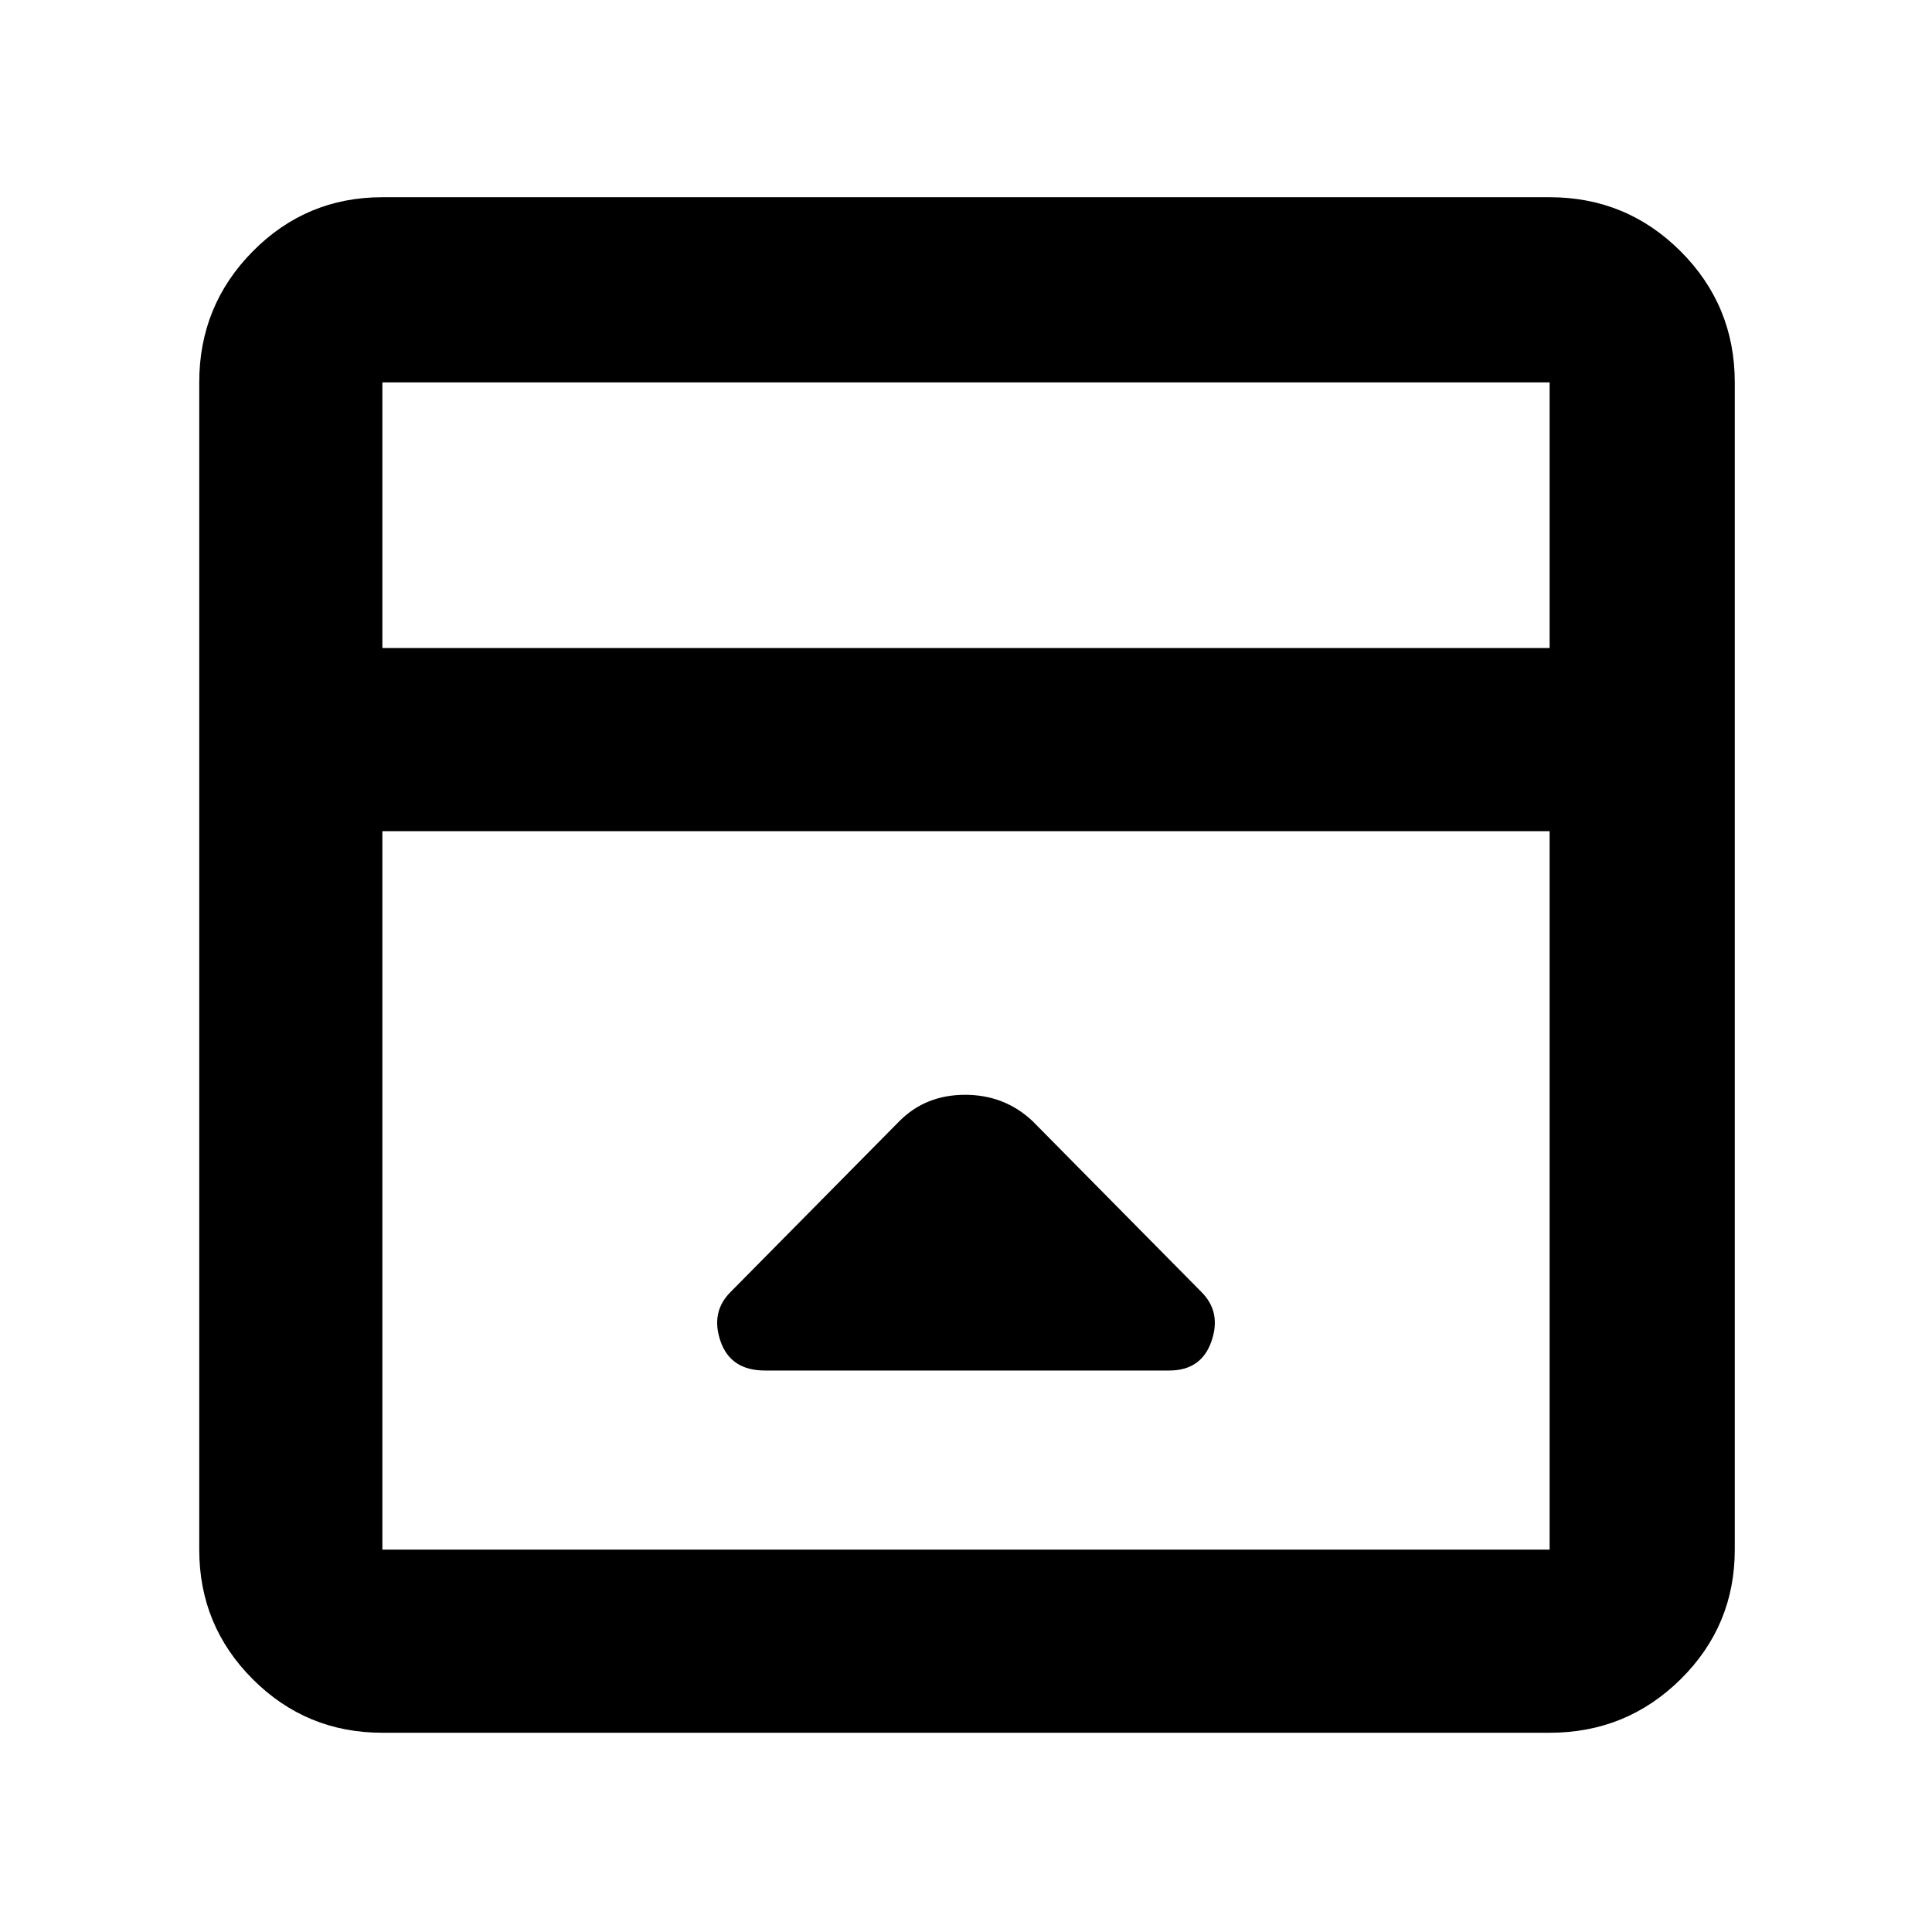 <svg xmlns="http://www.w3.org/2000/svg" height="48" viewBox="0 96 960 960" width="48"><path d="m447 653-84 85q-10 10-4.958 24.5 5.041 14.5 22.017 14.5H581q15.917 0 20.958-14.5Q607 748 597 738l-84-85q-13.909-13-33.455-13Q460 640 447 653ZM190 957q-37.8 0-64.4-26.6Q99 903.8 99 866V286q0-38.213 26.6-65.106Q152.2 194 190 194h580q38.213 0 65.106 26.894Q862 247.787 862 286v580q0 37.8-26.894 64.4Q808.213 957 770 957H190Zm580-539V286H190v132h580Zm-580 91v357h580V509H190Zm0-91V286v132Z"/></svg>